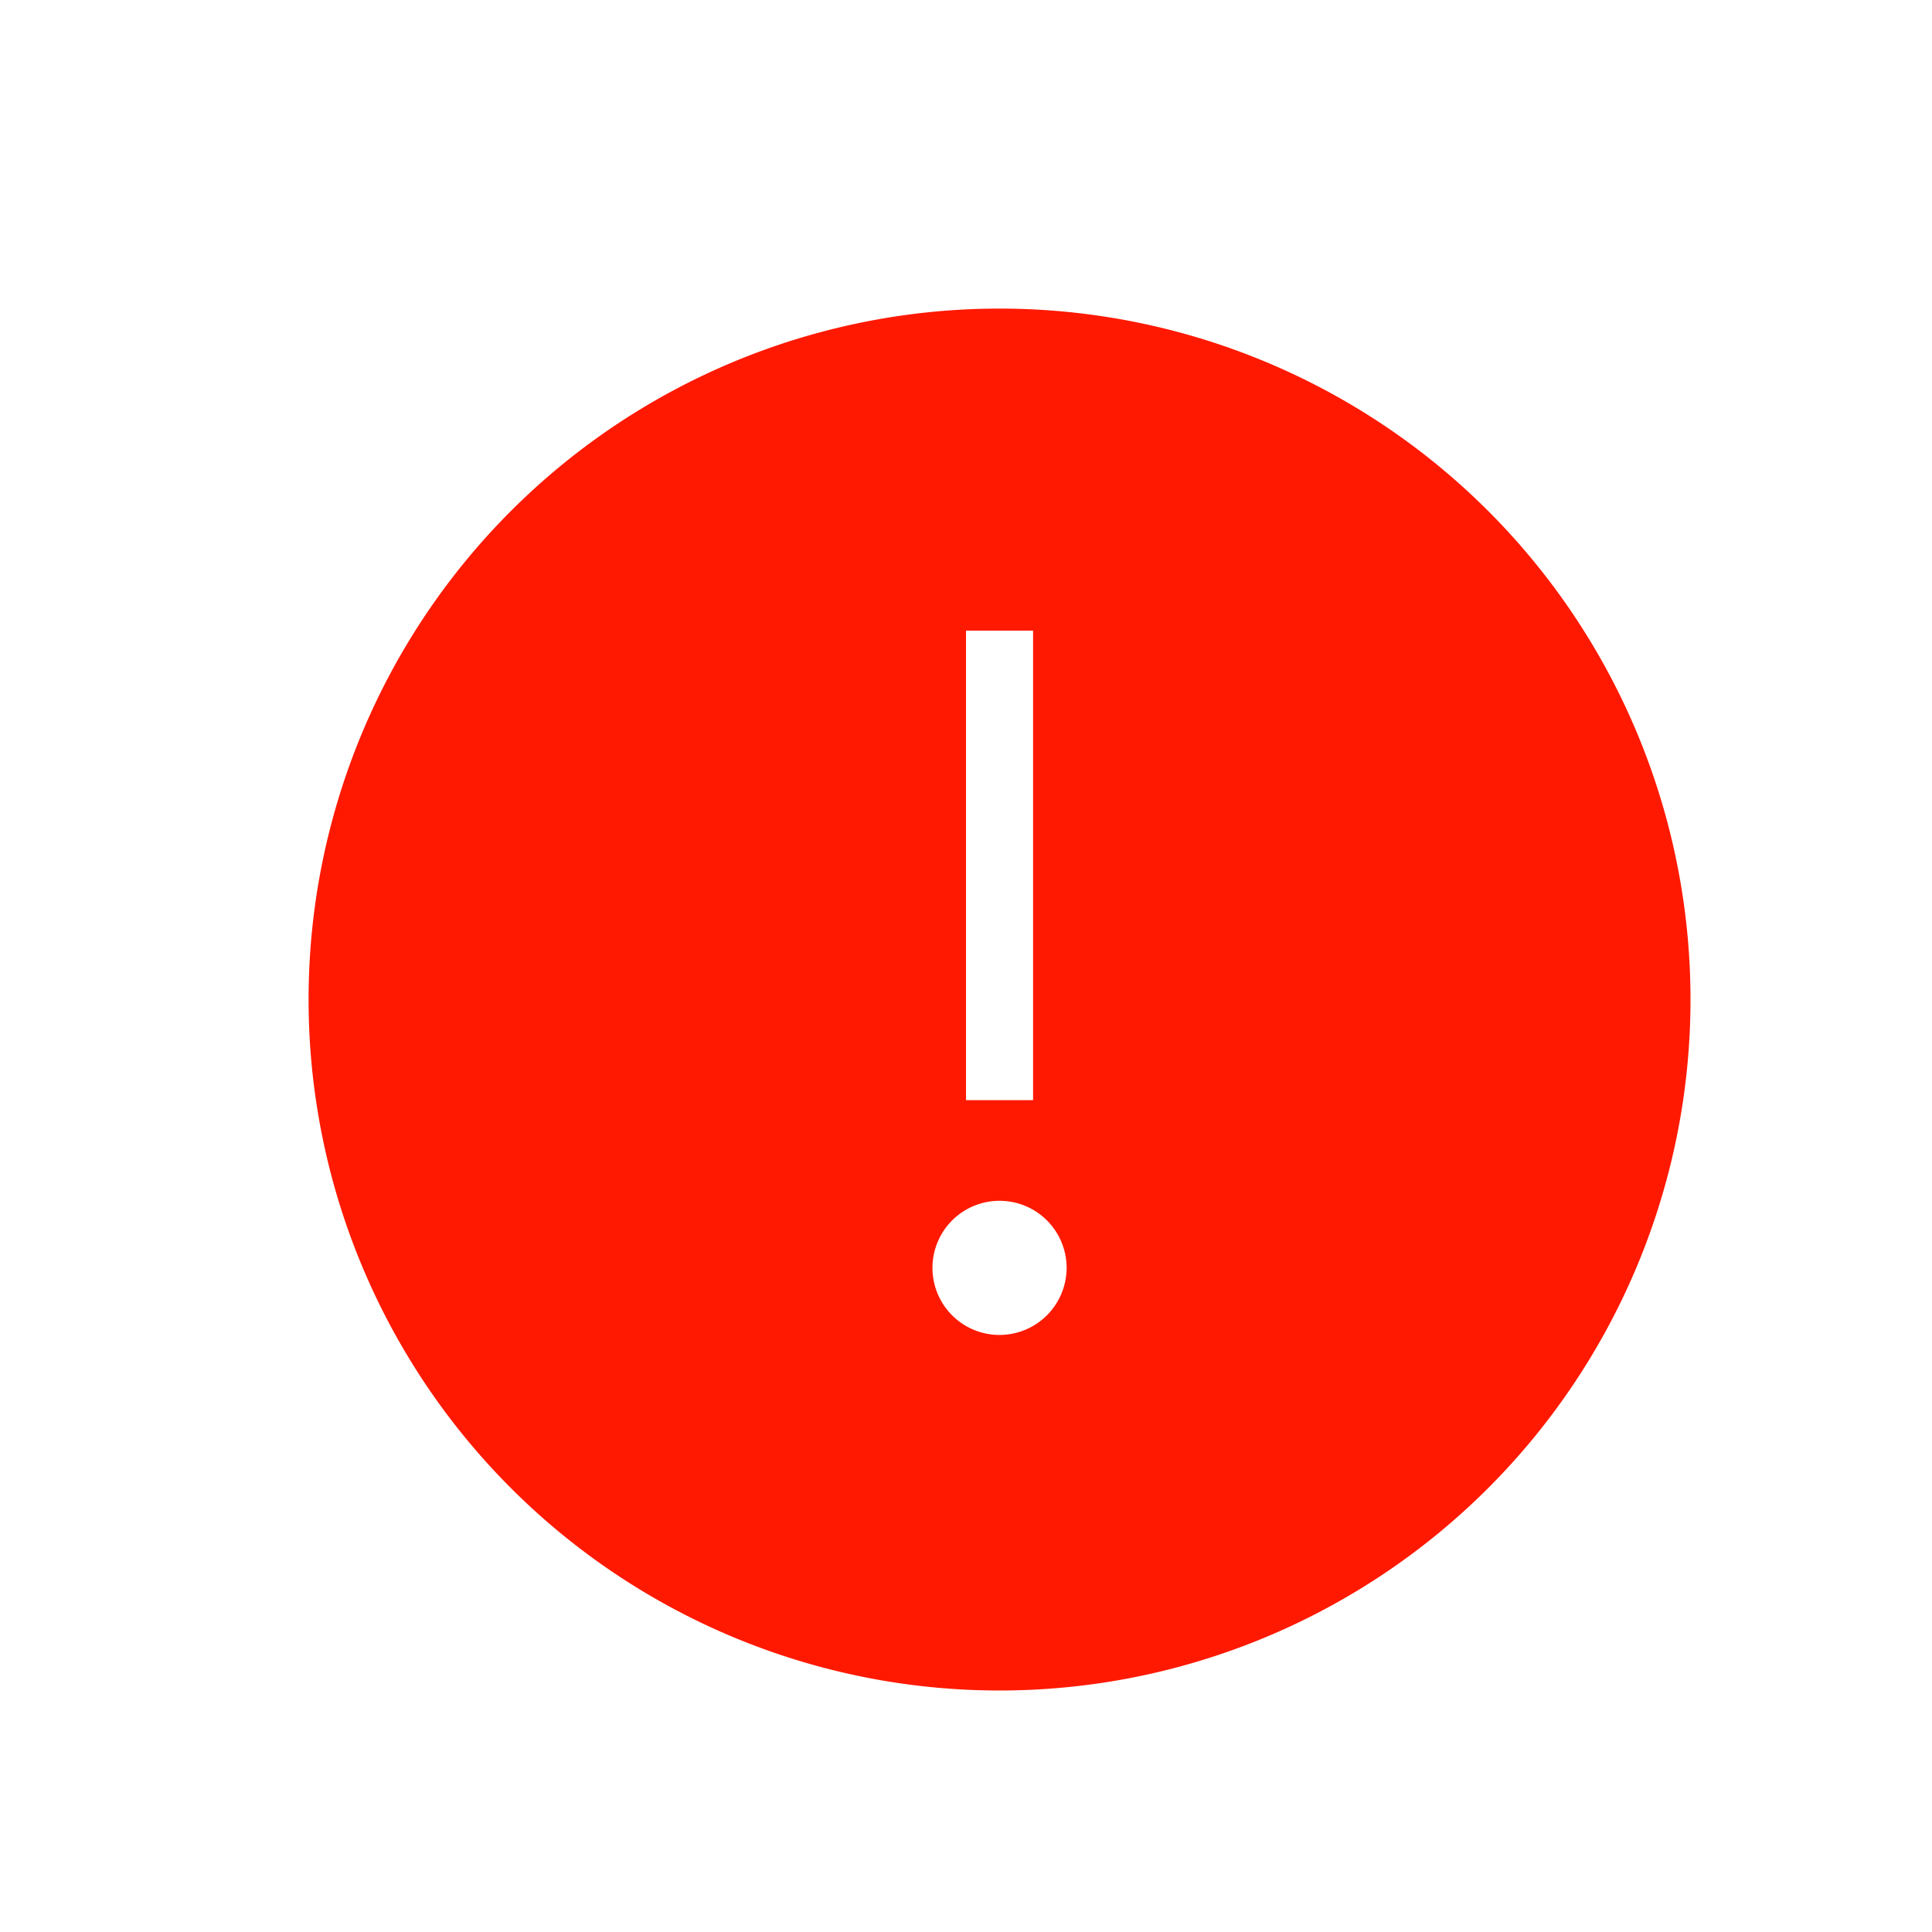 <svg width="70px" height="70px" viewBox="-2.4 -2.4 28.80 28.80" xmlns="http://www.w3.org/2000/svg" fill="#ff1900" stroke="#ff1900" stroke-width="0" transform="rotate(0)"><g id="SVGRepo_bgCarrier" stroke-width="0"></g><g id="SVGRepo_tracerCarrier" stroke-linecap="round" stroke-linejoin="round" stroke="#CCCCCC" stroke-width="0.048"></g><g id="SVGRepo_iconCarrier"><path d="M12.5 2.2a10.3 10.3 0 1 0 10.3 10.3A10.299 10.299 0 0 0 12.5 2.2zM12 7h1v7h-1zm.5 10.5a1 1 0 1 1 1-1 1.002 1.002 0 0 1-1 1z"></path><path fill="none" d="M0 0h24v24H0z"></path></g></svg>